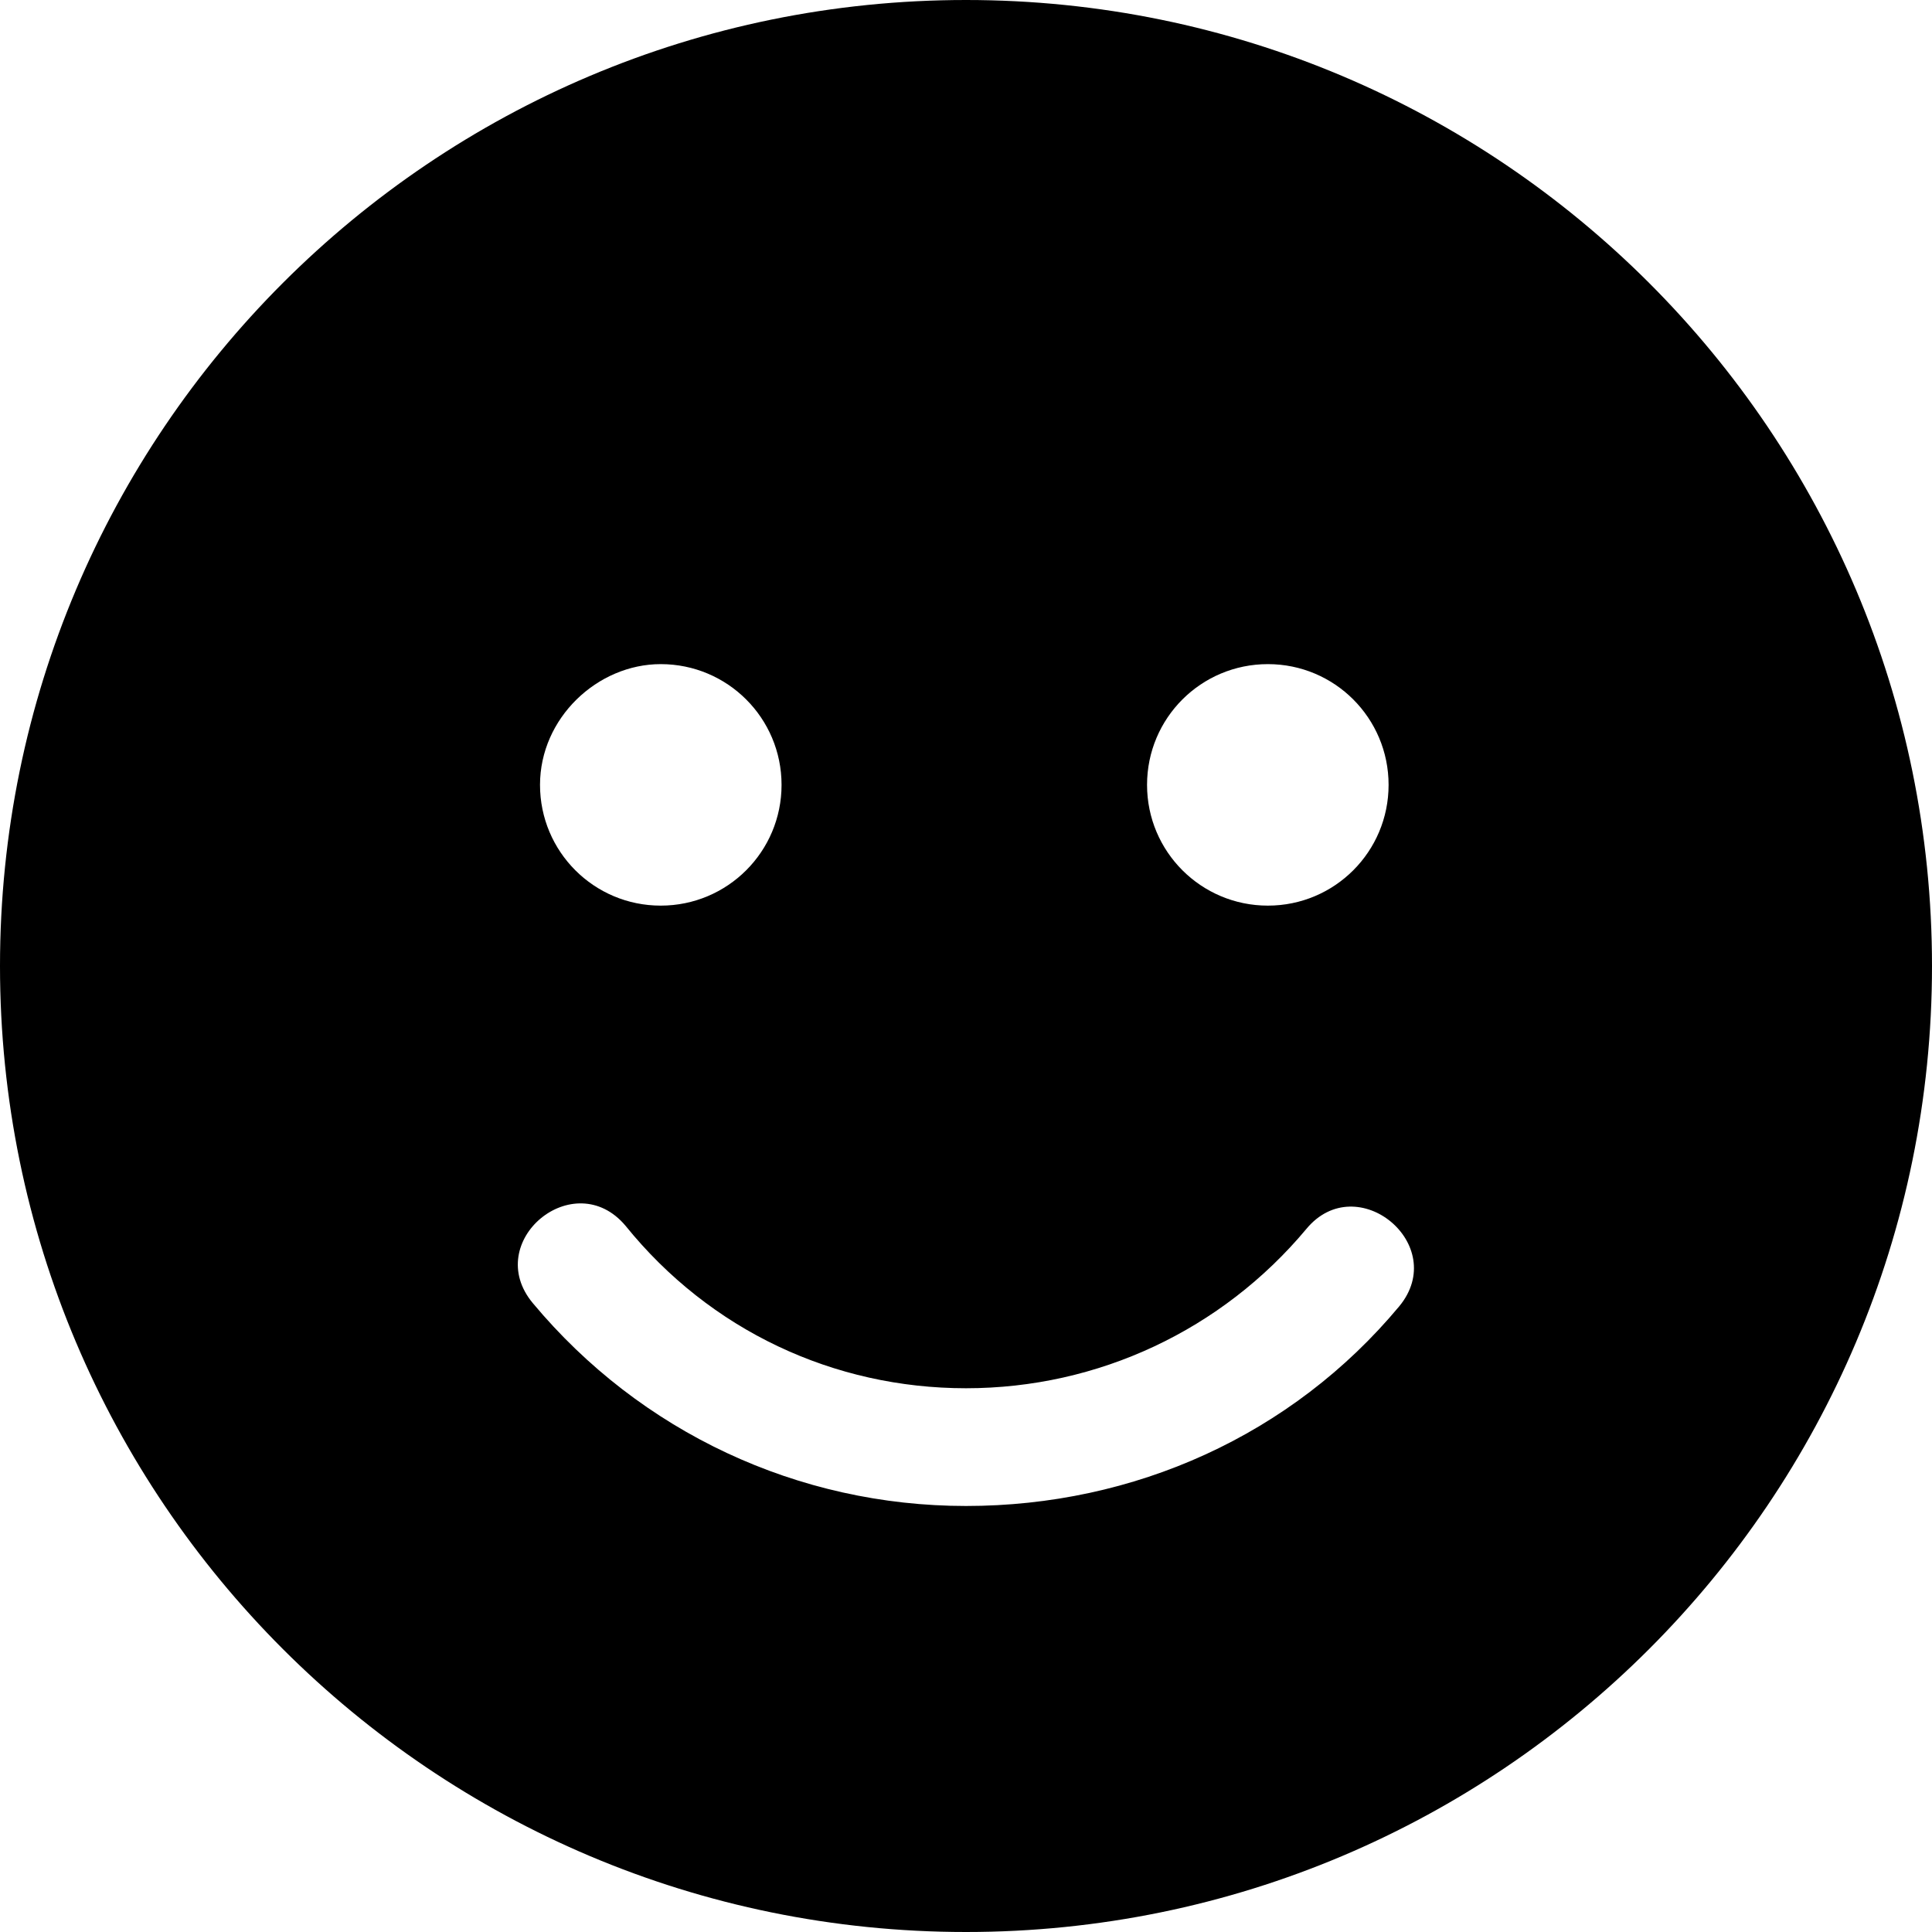 <svg xmlns="http://www.w3.org/2000/svg" viewBox="0 0 512 512"><!--! Font Awesome Free 6.0.0-beta1 by @fontawesome - https://fontawesome.com License - https://fontawesome.com/license/free (Icons: CC BY 4.0, Fonts: SIL OFL 1.1, Code: MIT License) --><path d="M256 0C114.6 0 0 114.6 0 256s114.6 256 256 256s256-114.6 256-256S397.4 0 256 0zM336 176c17.69 0 31.99 14.3 31.99 32s-14.3 32-31.99 32s-32.02-14.3-32.02-32S318.3 176 336 176zM175.1 176c17.69 0 32.02 14.3 32.02 32s-14.33 32-32.02 32s-31.99-14.3-31.99-32S158.3 176 175.1 176zM370.8 346.2C342.3 380.4 300.5 399.1 256 399.1s-86.27-19.55-114.8-53.76c-13.59-16.3 10.95-36.7 24.57-20.5C188.2 352.6 221 367.9 256 367.9s67.82-15.42 90.2-42.22C359.6 309.5 384.3 329.9 370.8 346.2z"/></svg>